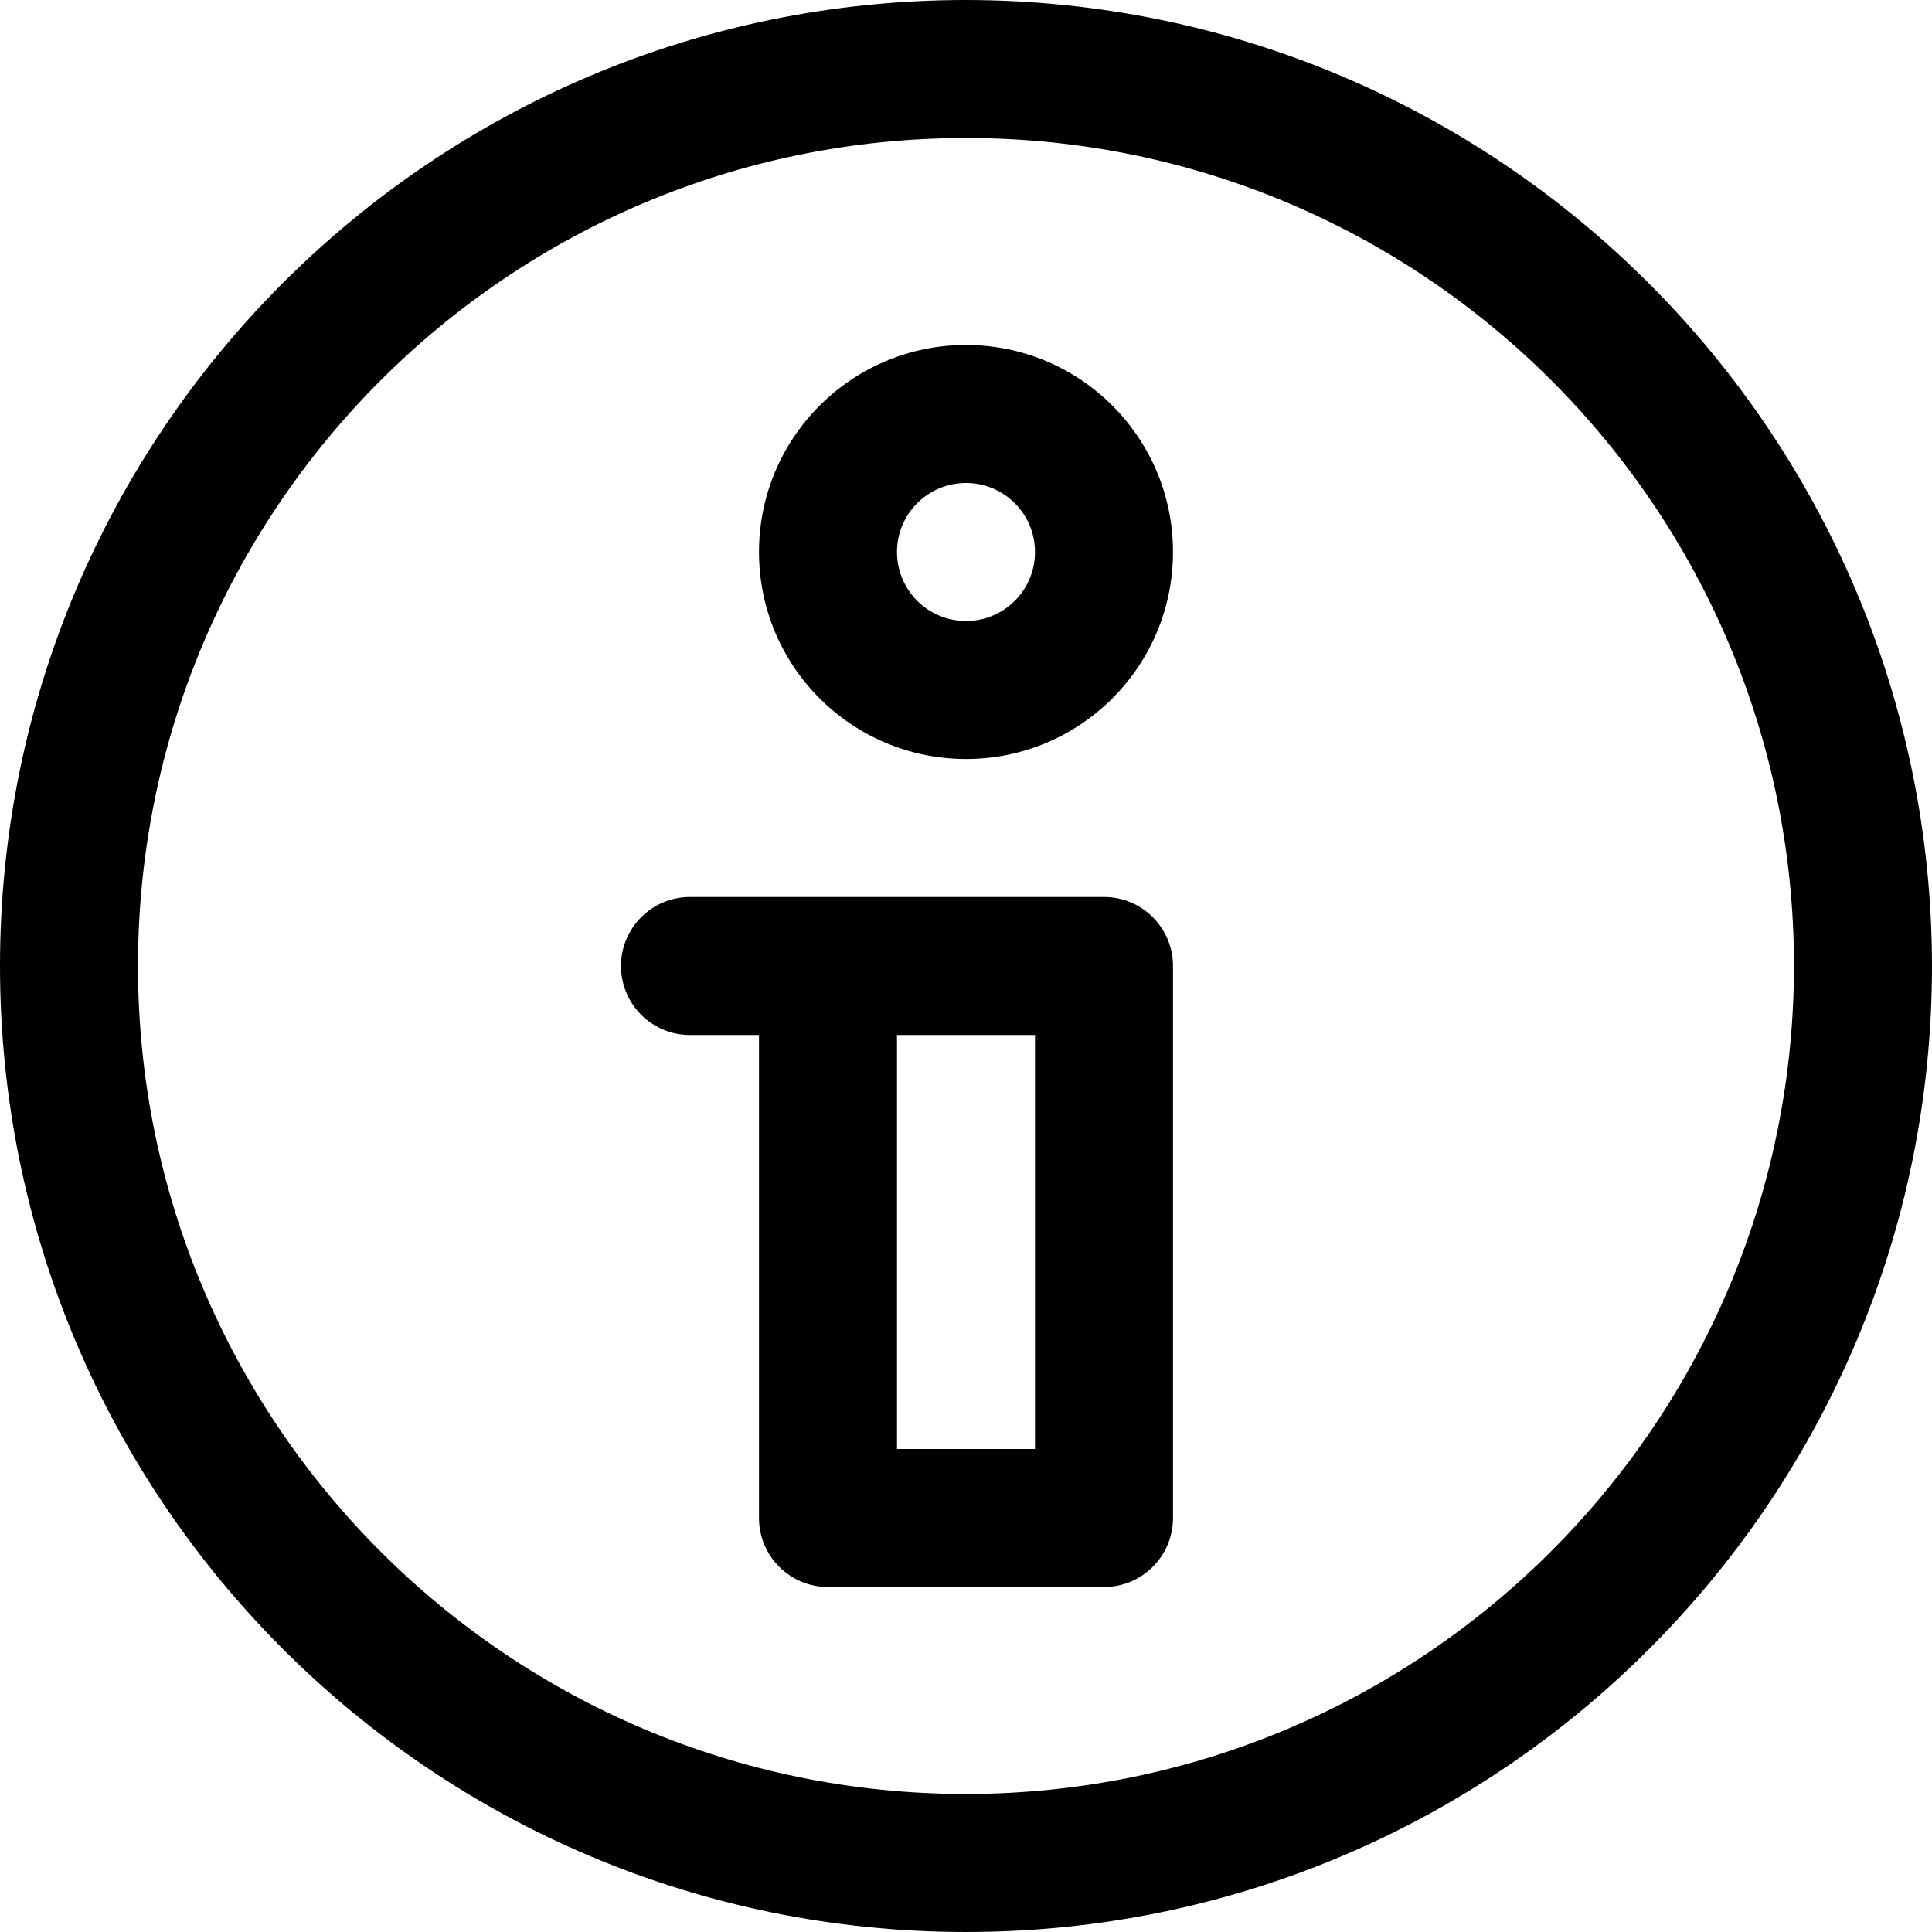 <?xml version="1.0" encoding="iso-8859-1"?>
<!-- Generator: Adobe Illustrator 19.0.0, SVG Export Plug-In . SVG Version: 6.00 Build 0)  -->
<svg version="1.1" id="Capa_1" xmlns="http://www.w3.org/2000/svg" xmlns:xlink="http://www.w3.org/1999/xlink" x="0px" y="0px"
	 viewBox="0 0 477.867 477.867" style="enable-background:new 0 0 477.867 477.867;" xml:space="preserve">
<g>
	<g>
		<path d="M238.933,0C106.974,0,0,106.974,0,238.933s106.974,238.933,238.933,238.933s238.933-106.974,238.933-238.933
			C477.726,107.033,370.834,0.141,238.933,0z M238.933,443.733c-113.108,0-204.8-91.692-204.8-204.8s91.692-204.8,204.8-204.8
			s204.8,91.692,204.8,204.8C443.611,351.991,351.991,443.611,238.933,443.733z"/>
	</g>
</g>
<g>
	<g>
		<path d="M273.067,221.867h-102.4c-9.426,0-17.067,7.641-17.067,17.067S161.241,256,170.667,256h17.067v119.467
			c0,9.426,7.641,17.067,17.067,17.067h68.267c9.426,0,17.067-7.641,17.067-17.067V238.933
			C290.133,229.508,282.492,221.867,273.067,221.867z M256,358.4h-34.133V256H256V358.4z"/>
	</g>
</g>
<g>
	<g>
		<path d="M238.933,85.333c-28.277,0-51.2,22.923-51.2,51.2s22.923,51.2,51.2,51.2s51.2-22.923,51.2-51.2
			S267.21,85.333,238.933,85.333z M238.933,153.6c-9.426,0-17.067-7.641-17.067-17.067c0-9.426,7.641-17.067,17.067-17.067
			S256,127.108,256,136.533C256,145.959,248.359,153.6,238.933,153.6z"/>
	</g>
</g>
<g>
</g>
<g>
</g>
<g>
</g>
<g>
</g>
<g>
</g>
<g>
</g>
<g>
</g>
<g>
</g>
<g>
</g>
<g>
</g>
<g>
</g>
<g>
</g>
<g>
</g>
<g>
</g>
<g>
</g>
</svg>
